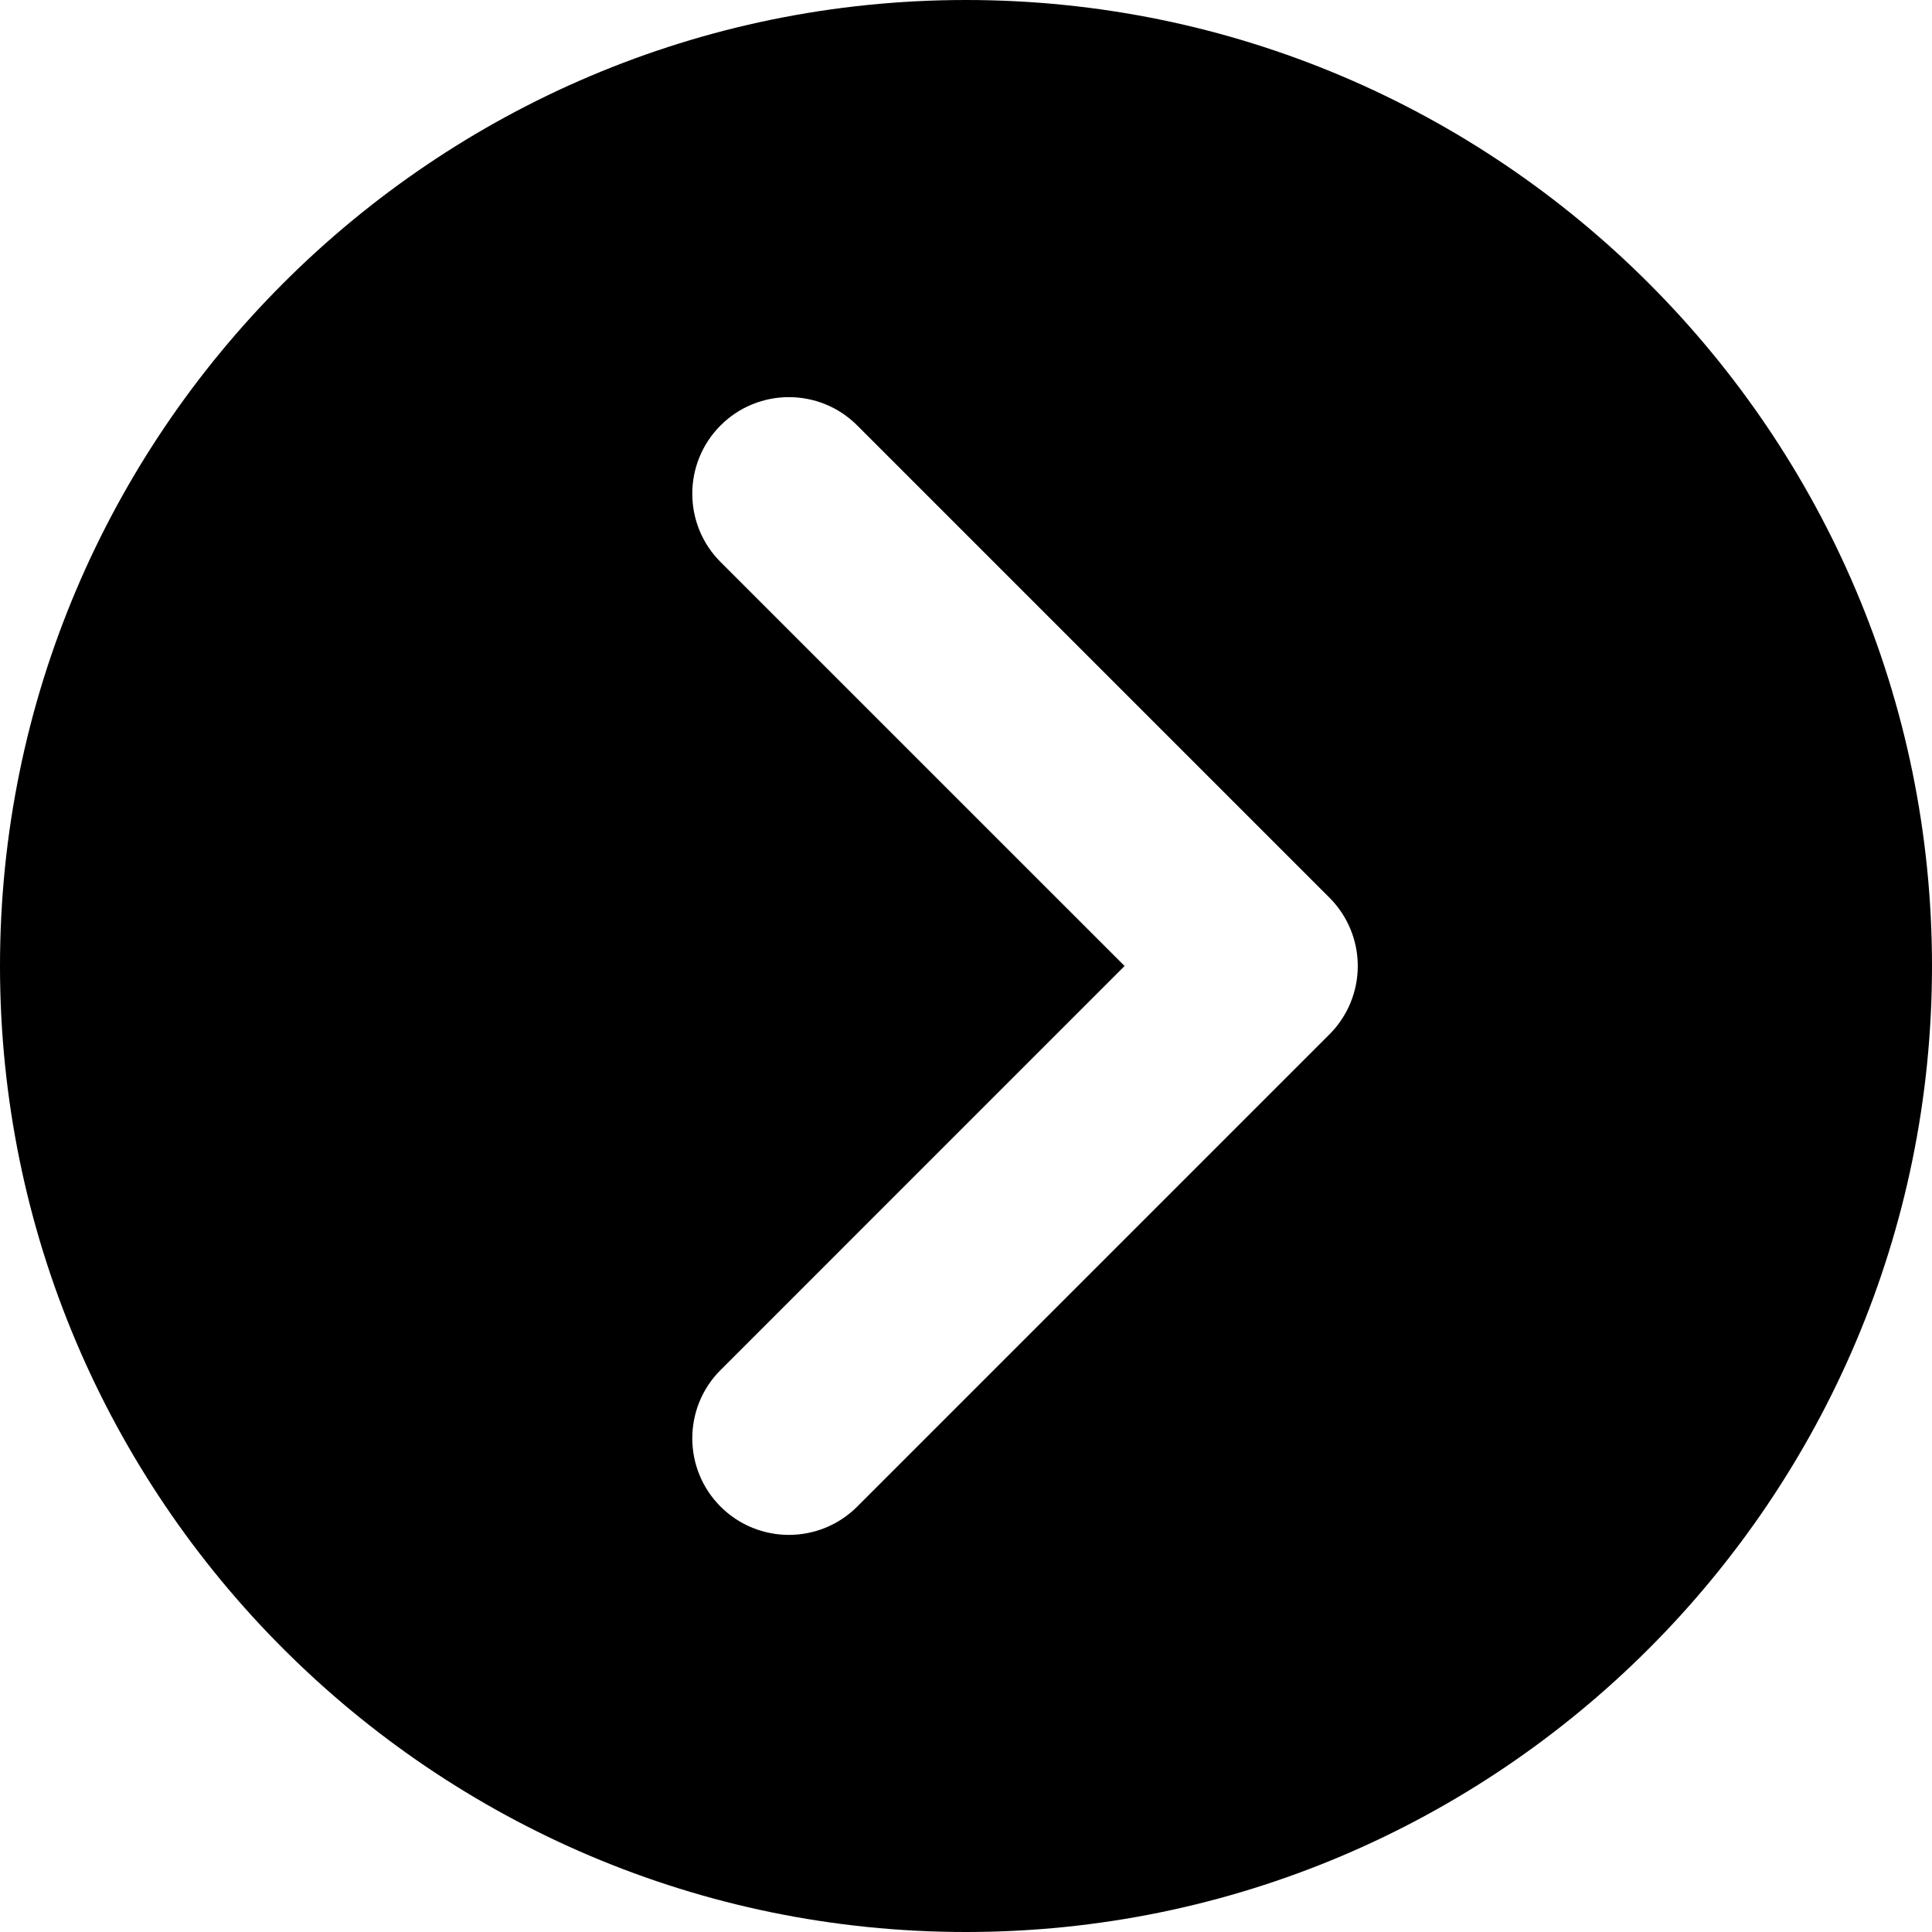 <svg id="Слой_1" enable-background="new 0 0 512 512" height="30" viewBox="0 0 512 512" width="30" xmlns="http://www.w3.org/2000/svg"><g><path d="m256 0c-141.163 0-256 114.837-256 256s114.837 256 256 256 256-114.837 256-256-114.837-256-256-256zm96.325 274.113-125.162 125.162c-5 4.988-11.55 7.487-18.1 7.487s-13.1-2.5-18.1-7.487c-10-10-10-26.212 0-36.212l107.062-107.063-107.062-107.05c-10-10-10-26.213 0-36.213 10-9.988 26.2-9.988 36.2 0l125.162 125.163c4.8 4.8 7.5 11.313 7.5 18.1 0 6.8-2.7 13.3-7.5 18.113z"/></g></svg>